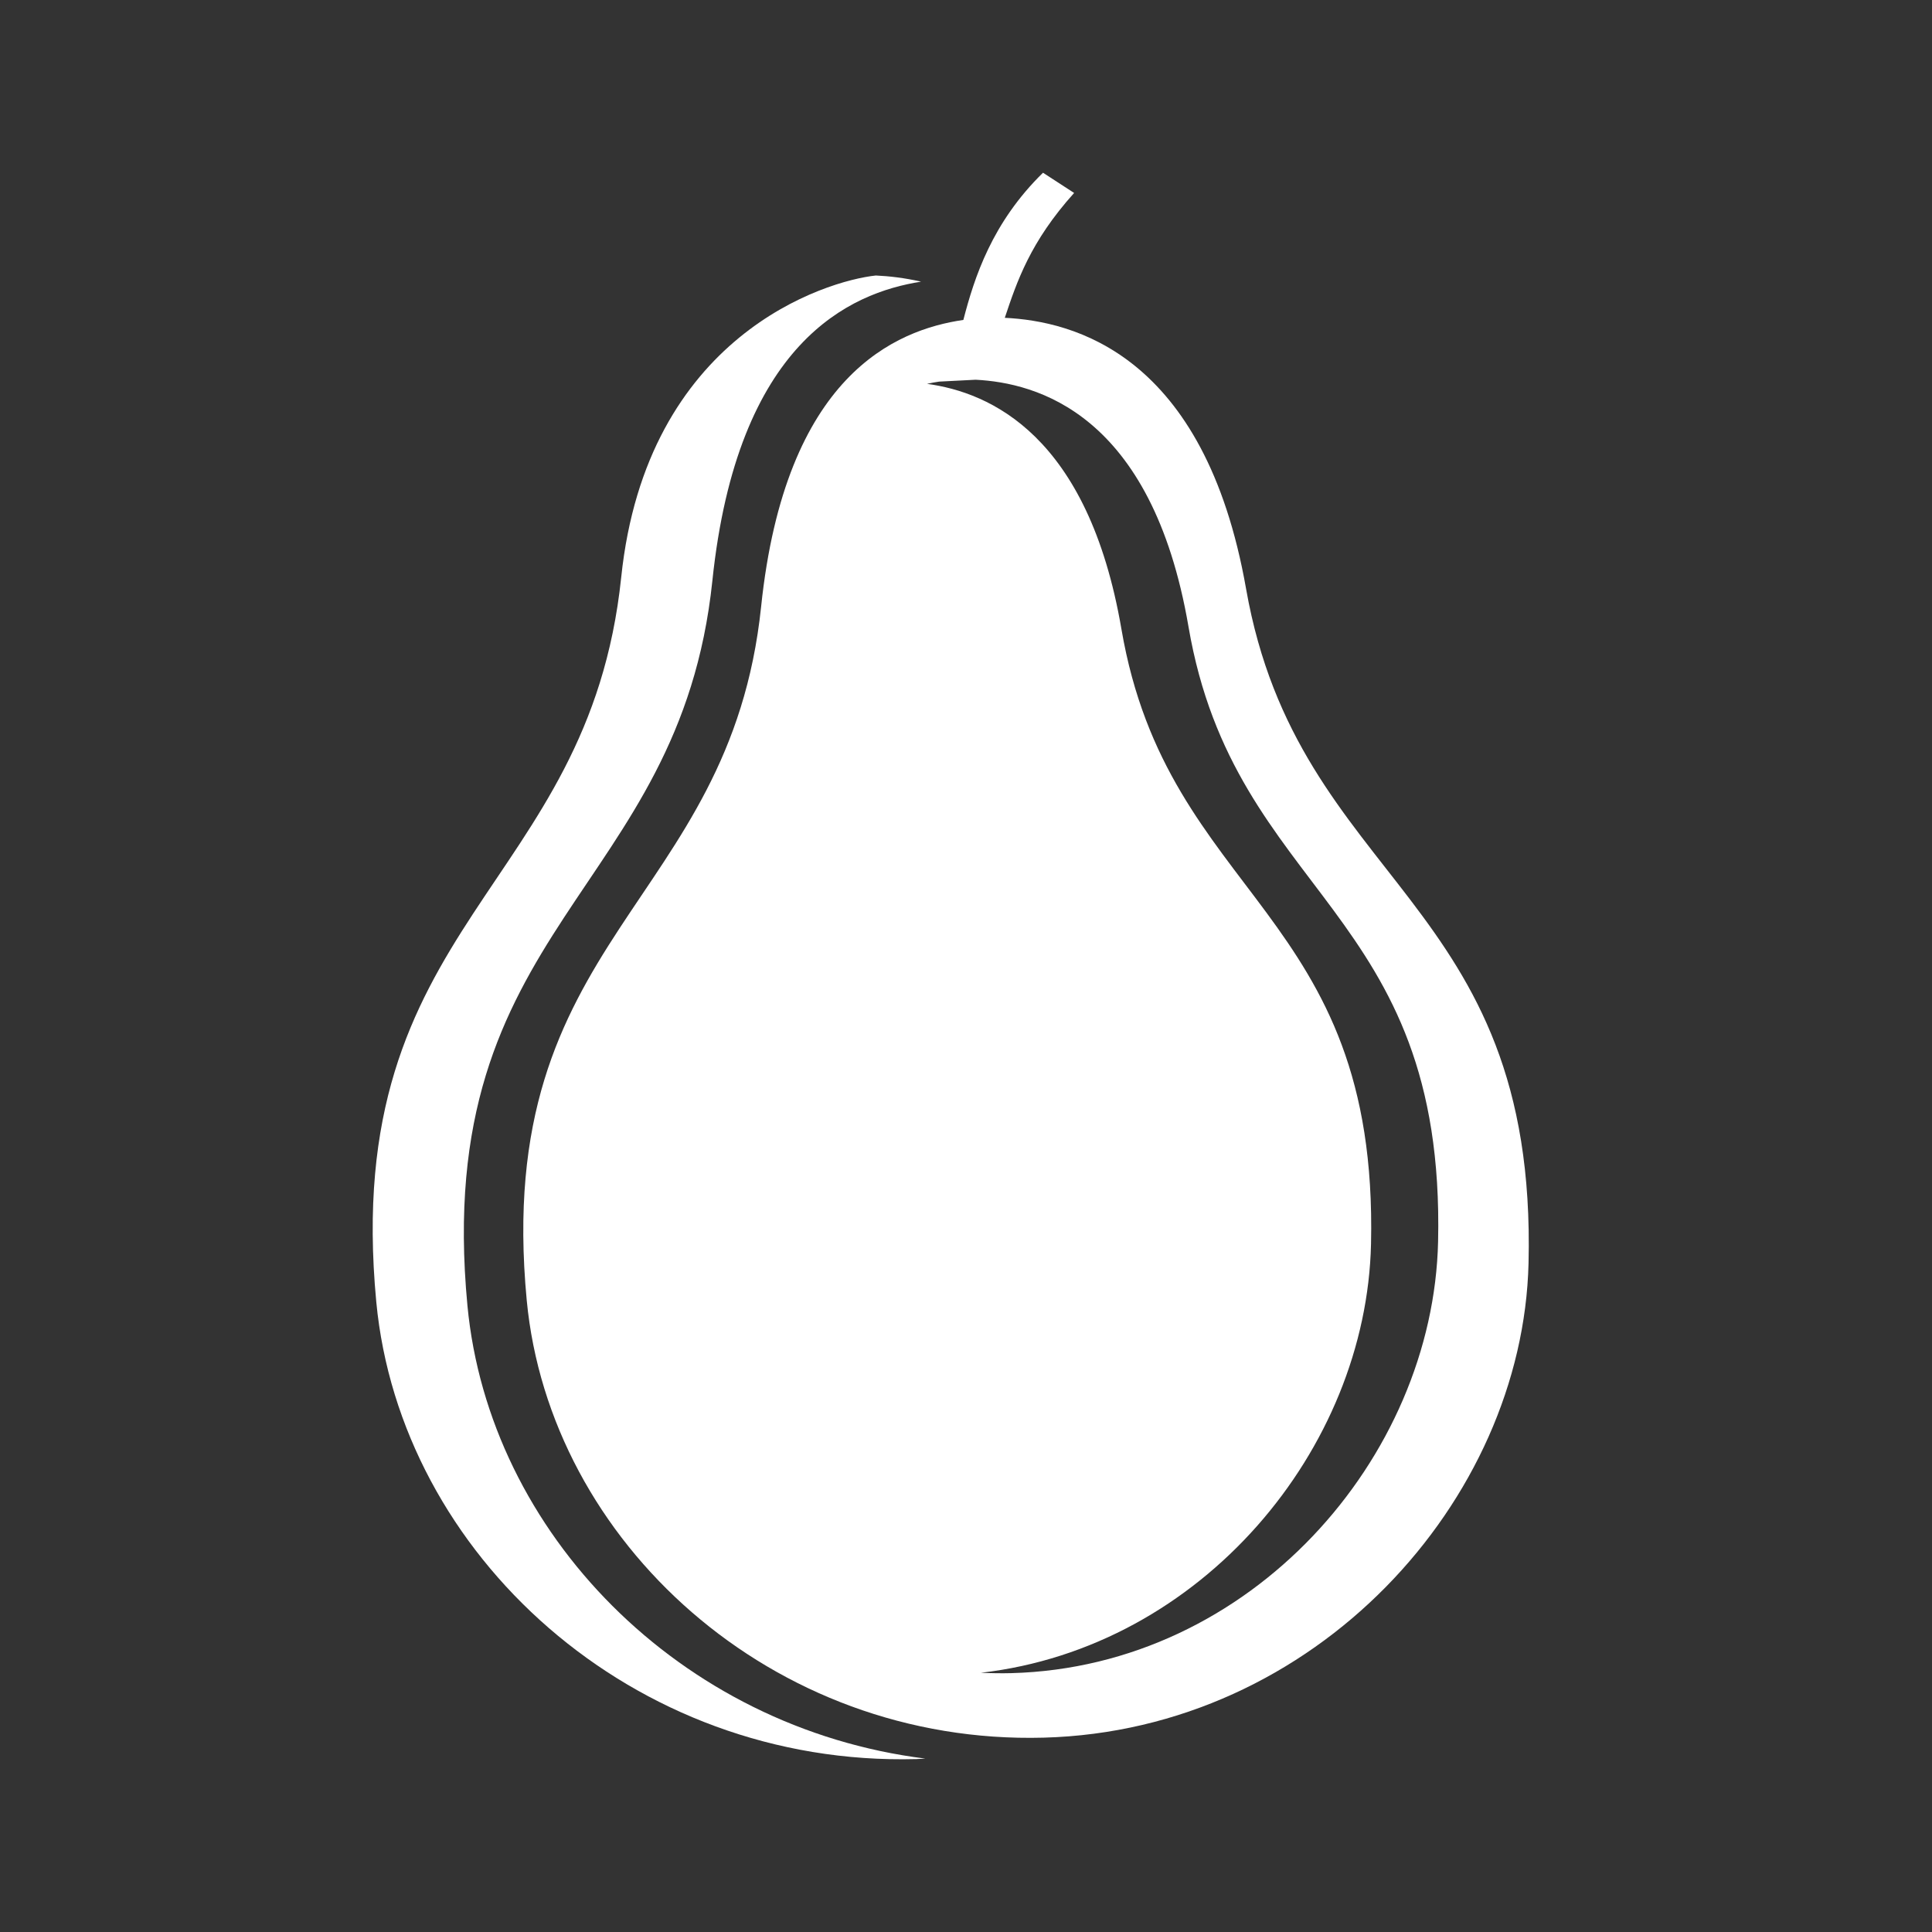 <?xml version="1.0" encoding="utf-8"?>
<!-- Generator: Adobe Illustrator 15.0.0, SVG Export Plug-In . SVG Version: 6.00 Build 0)  -->
<!DOCTYPE svg PUBLIC "-//W3C//DTD SVG 1.1//EN" "http://www.w3.org/Graphics/SVG/1.1/DTD/svg11.dtd">
<svg version="1.1" id="Layer_1" xmlns="http://www.w3.org/2000/svg" xmlns:xlink="http://www.w3.org/1999/xlink" x="0px" y="0px"
	 width="512px" height="512px" viewBox="0 0 512 512" enable-background="new 0 0 512 512" xml:space="preserve">
<rect x="0" y="0" width="512" height="512" fill="#333333" stroke="none"/>
<path fill="#FFFFFF" d="M330.22,156.025c-10.981-62.346-45.871-70.924-63.94-71.801c3.223-9.626,6.711-20.114,18.373-33.089
	l-8.245-5.36c-13.511,13.21-18.197,27.764-21.106,39.009c-17.927,2.617-47.196,14.633-53.595,75.979
	c-8.302,79.515-71.295,86.924-62.119,183.801c6.073,63.996,64.947,117.881,137.001,115.932
	c72.046-1.936,126.977-62.713,128.491-125.715C407.44,237.502,344.072,234.734,330.22,156.025z M381.108,329.016
	C379.836,386.4,331.501,441.711,268.012,443.4c-2.715,0.072-5.405,0.018-8.081-0.096c58.648-6.721,102.197-59.236,103.404-113.662
	c1.978-88.613-53.855-91.205-66.142-162.909c-8.82-51.433-34.858-62.734-51.527-65.013c1.108-0.243,2.187-0.439,3.219-0.59
	l9.675-0.497c15.92,0.822,46.668,8.668,56.408,65.473C327.252,237.811,383.089,240.403,381.108,329.016z"/>
<path fill="#FFFFFF" d="M123.874,345.975c-9.592-101.218,56.223-108.958,64.909-192.043c6.601-63.344,36.534-76.355,55.314-79.288
	c-4.415-1.019-8.507-1.468-11.997-1.634c-13.299,1.423-60.786,15.869-67.47,79.97c-8.666,83.092-74.501,90.827-64.909,192.05
	c6.34,66.867,67.865,123.174,143.145,121.143c0.787-0.025,1.566-0.086,2.35-0.127C180.155,457.93,129.592,406.262,123.874,345.975z"
	/>
</svg>
